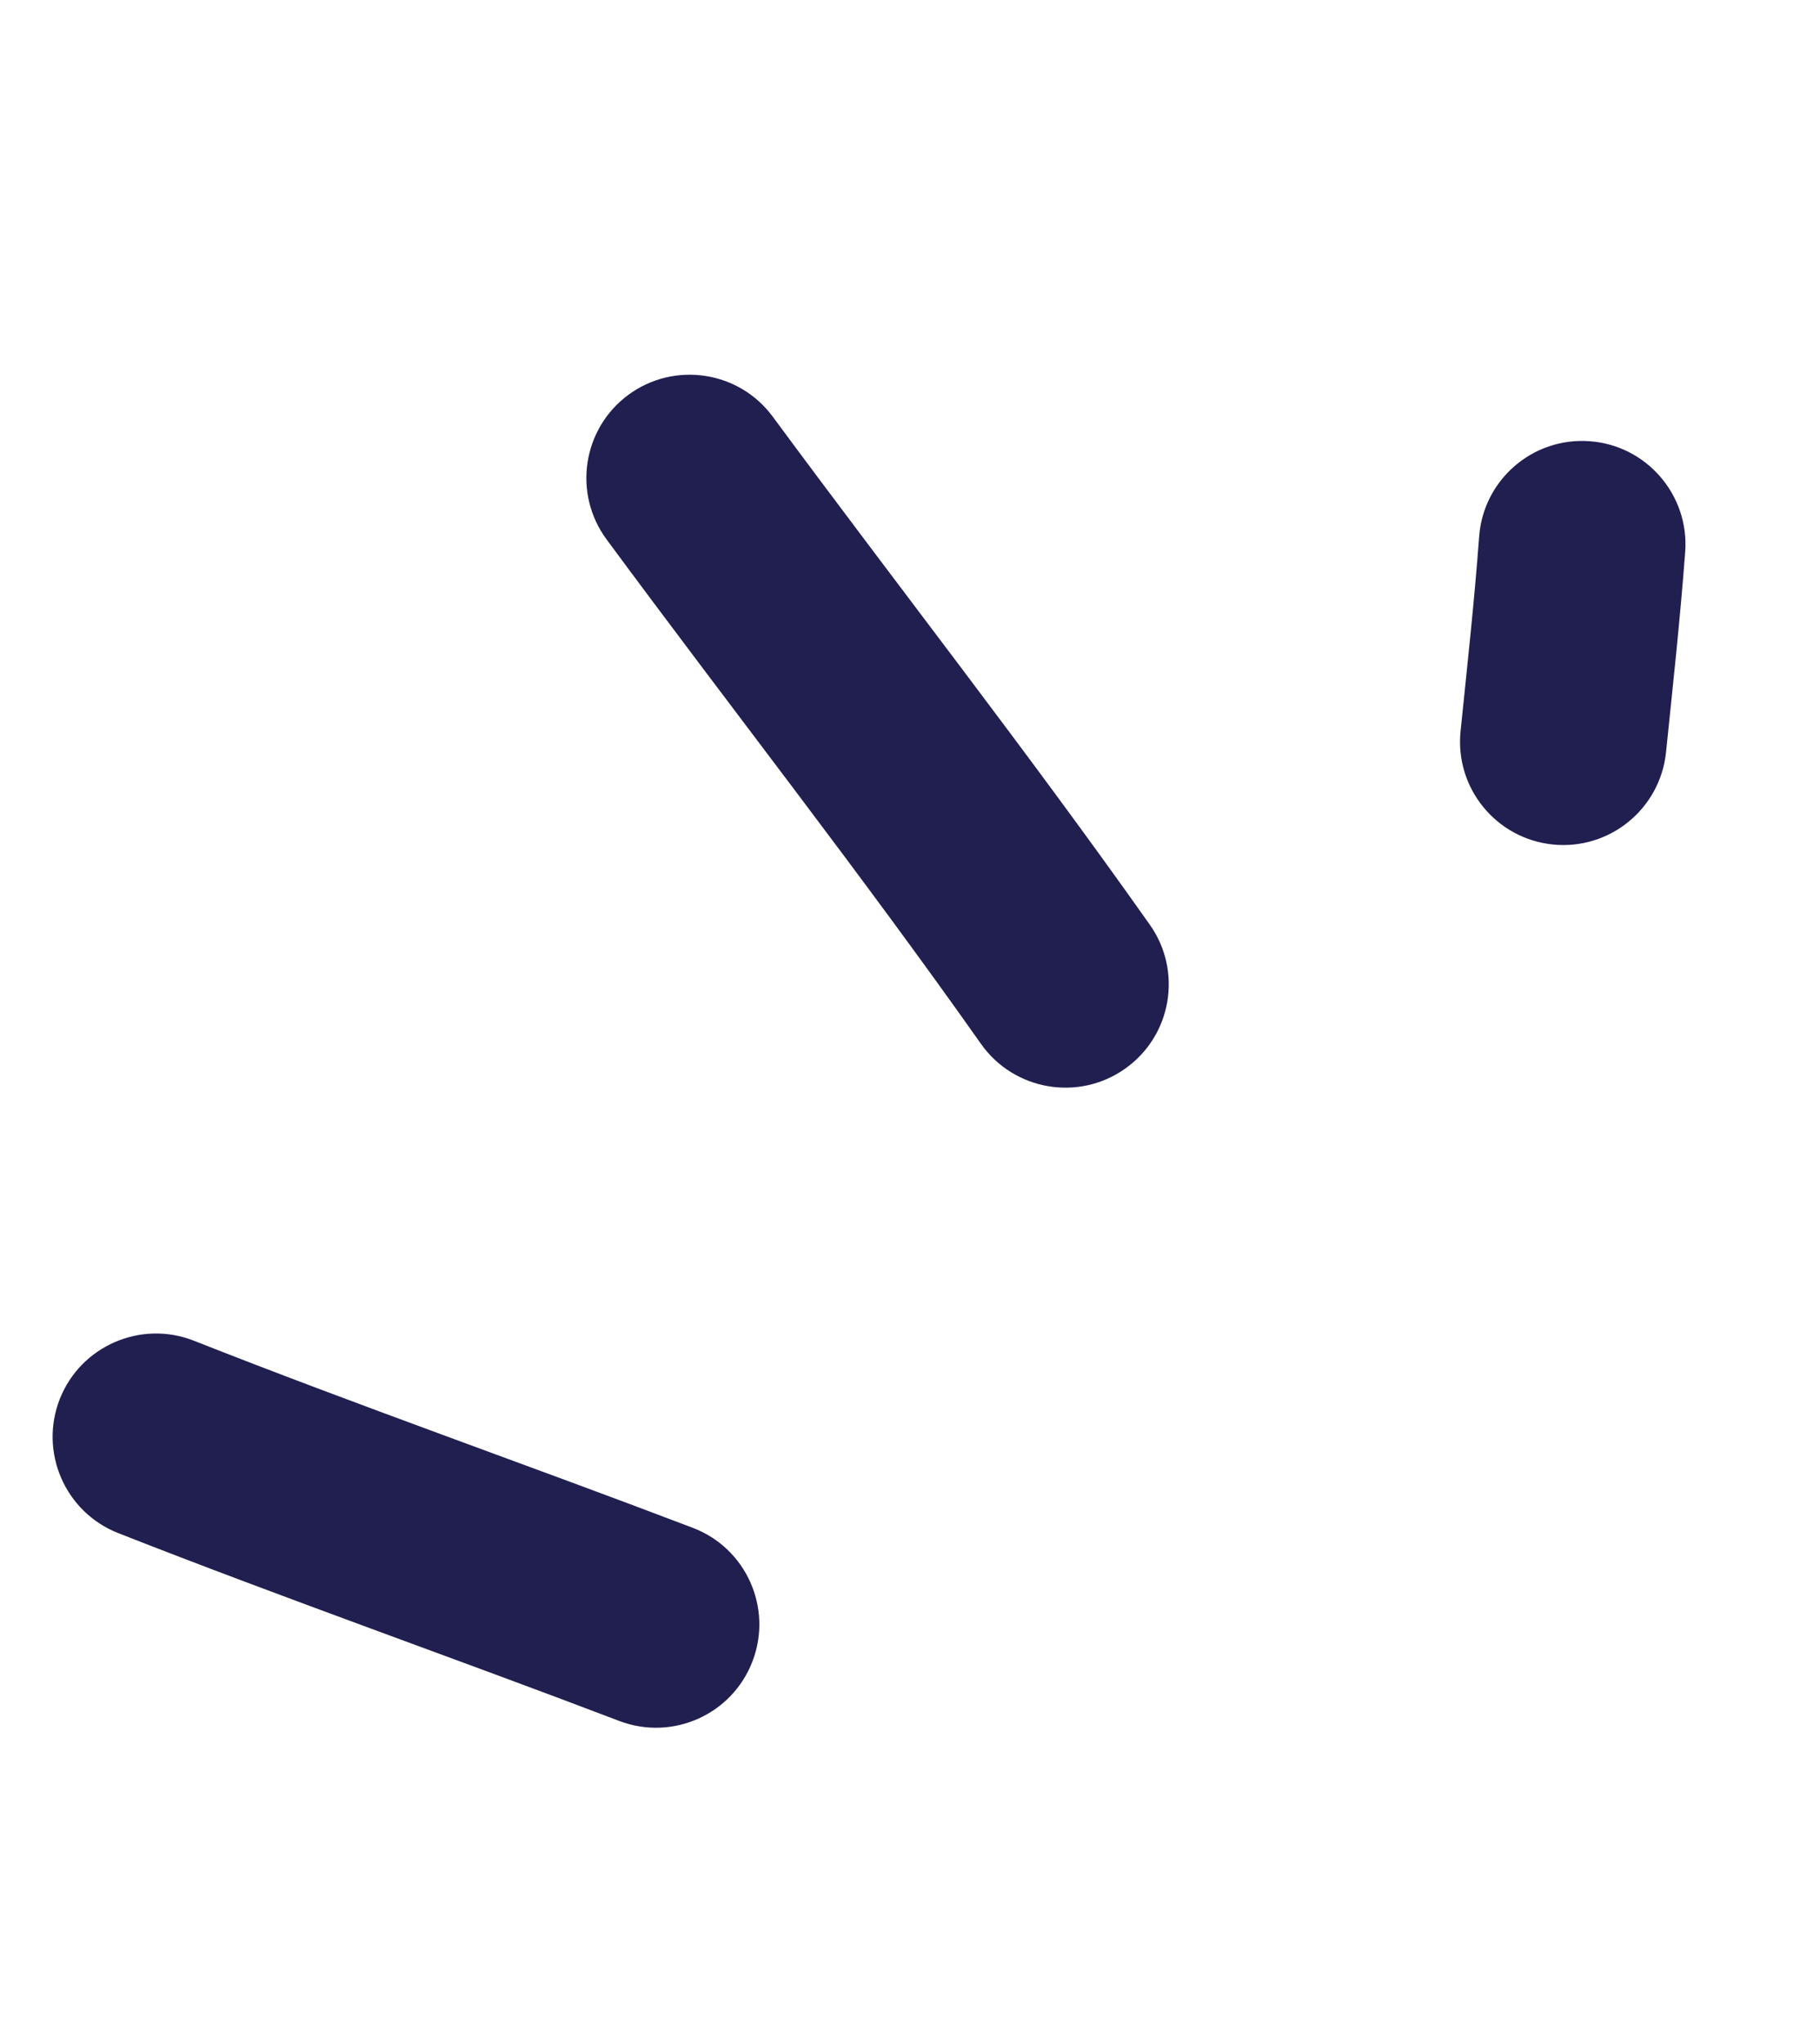 <svg width="57" height="64" viewBox="0 0 57 64" fill="none" xmlns="http://www.w3.org/2000/svg">
<path fill-rule="evenodd" clip-rule="evenodd" d="M52.178 23.551C52.393 21.457 52.621 19.38 52.778 17.278C52.909 15.498 51.568 13.946 49.787 13.815C48.006 13.683 46.456 15.022 46.325 16.802C46.173 18.844 45.951 20.86 45.743 22.895C45.561 24.673 46.856 26.261 48.633 26.442C50.408 26.623 51.996 25.328 52.178 23.551Z" fill="#201F50"/>
<path fill-rule="evenodd" clip-rule="evenodd" d="M36.013 28.957C32.203 23.561 28.124 18.359 24.202 13.047C23.142 11.609 21.114 11.305 19.676 12.365C18.242 13.427 17.936 15.45 18.996 16.888C22.89 22.165 26.944 27.326 30.725 32.688C31.755 34.145 33.776 34.494 35.233 33.464C36.694 32.436 37.042 30.415 36.013 28.957Z" fill="#201F50"/>
<path fill-rule="evenodd" clip-rule="evenodd" d="M21.698 47.838C16.502 45.858 11.24 44.019 6.069 41.978C4.409 41.326 2.53 42.142 1.873 43.803C1.22 45.465 2.036 47.344 3.697 48.001C8.893 50.044 14.175 51.895 19.395 53.885C21.064 54.52 22.933 53.683 23.568 52.014C24.206 50.346 23.367 48.473 21.698 47.838Z" fill="#201F50"/>
</svg>
